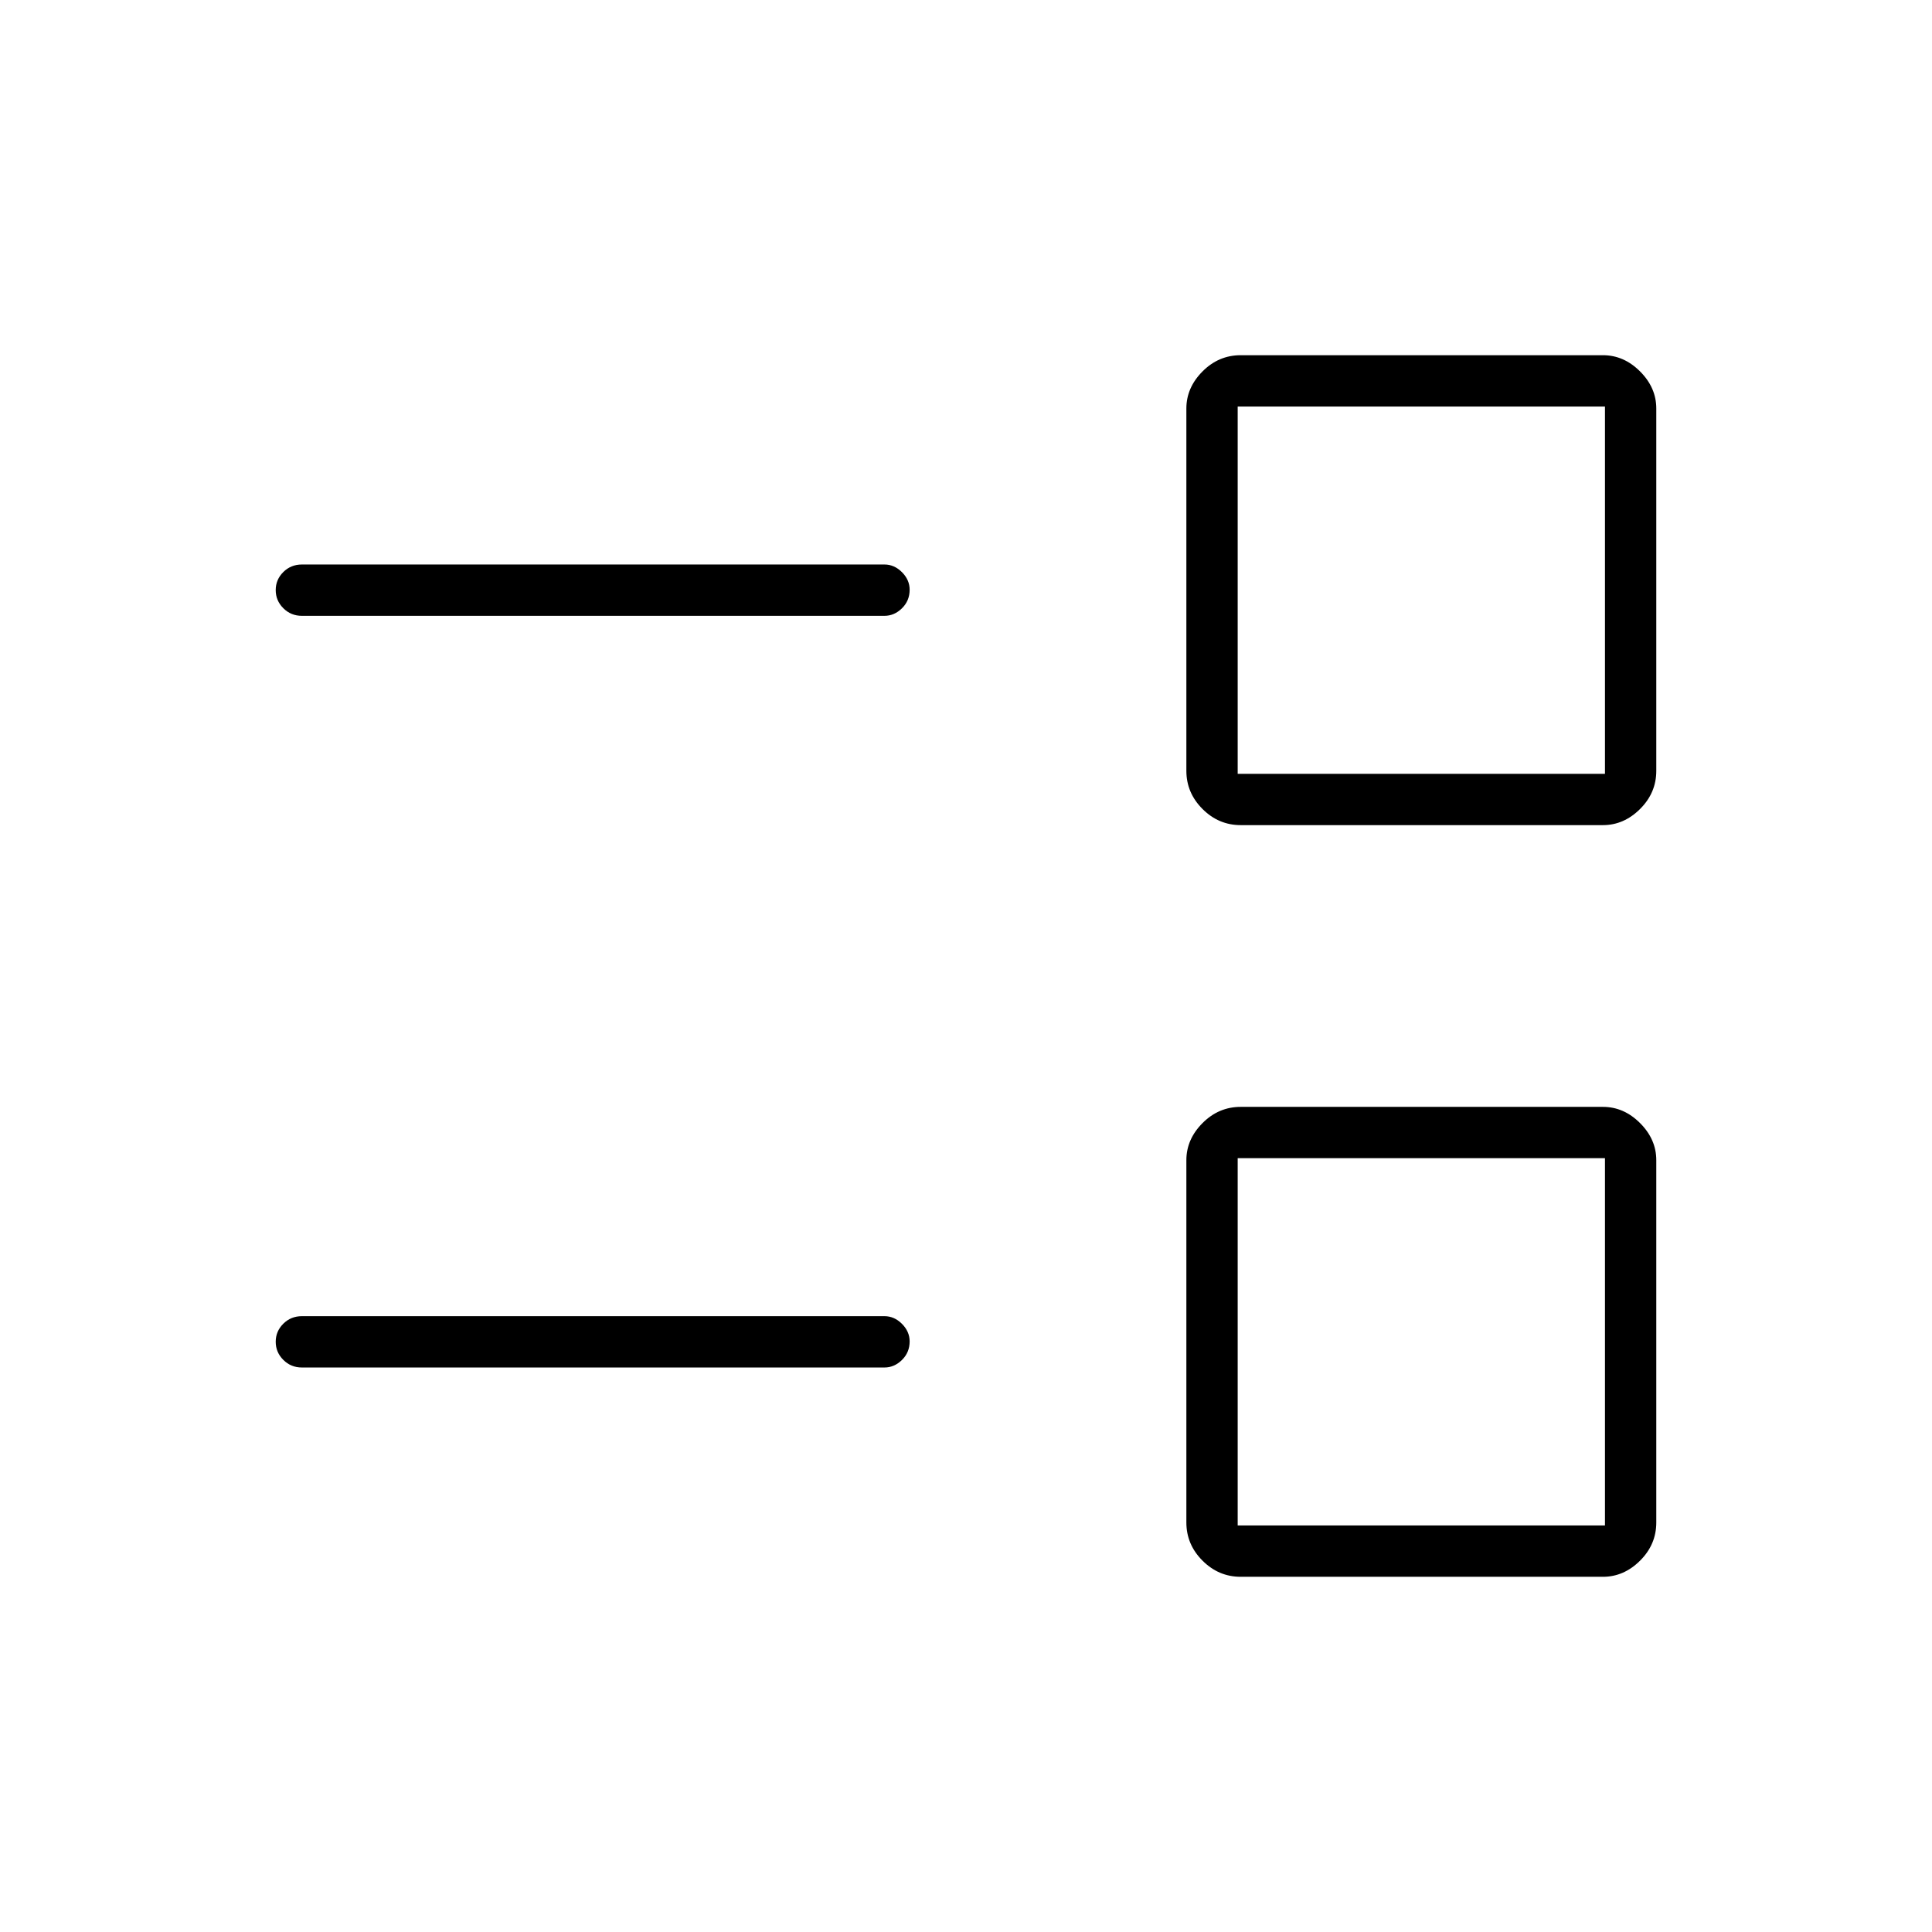 <svg xmlns="http://www.w3.org/2000/svg" height="24" viewBox="0 -960 960 960" width="24"><path d="M616.5-176.5q-10.97 0-18.98-8.02-8.02-8.01-8.02-18.98v-180q0-10.38 8.02-18.44 8.01-8.06 18.98-8.06h180q10.38 0 18.44 8.06T823-383.5v180q0 10.97-8.06 18.98-8.06 8.02-18.44 8.02h-180ZM615-202h182.5v-182.5H615V-202Zm-465-78.5q-5.45 0-9.23-3.79-3.77-3.78-3.77-9 0-5.21 3.77-8.96Q144.55-306 150-306h289.5q4.88 0 8.69 3.82 3.81 3.83 3.81 8.72 0 5.46-3.81 9.21-3.81 3.75-8.69 3.75H150ZM616.5-550q-10.97 0-18.98-8.02-8.02-8.01-8.02-18.98v-180q0-10.38 8.02-18.44 8.01-8.06 18.98-8.06h180q10.38 0 18.44 8.06T823-757v180q0 10.97-8.06 18.98-8.06 8.02-18.44 8.02h-180Zm-1.5-25.5h182.5V-758H615v182.5ZM150-654q-5.45 0-9.23-3.79-3.77-3.78-3.77-9 0-5.21 3.77-8.96 3.78-3.75 9.23-3.75h289.5q4.88 0 8.69 3.82 3.81 3.83 3.81 8.72 0 5.46-3.81 9.21-3.81 3.75-8.69 3.75H150Zm556.5 360.5Zm0-373.5Z"/></svg>